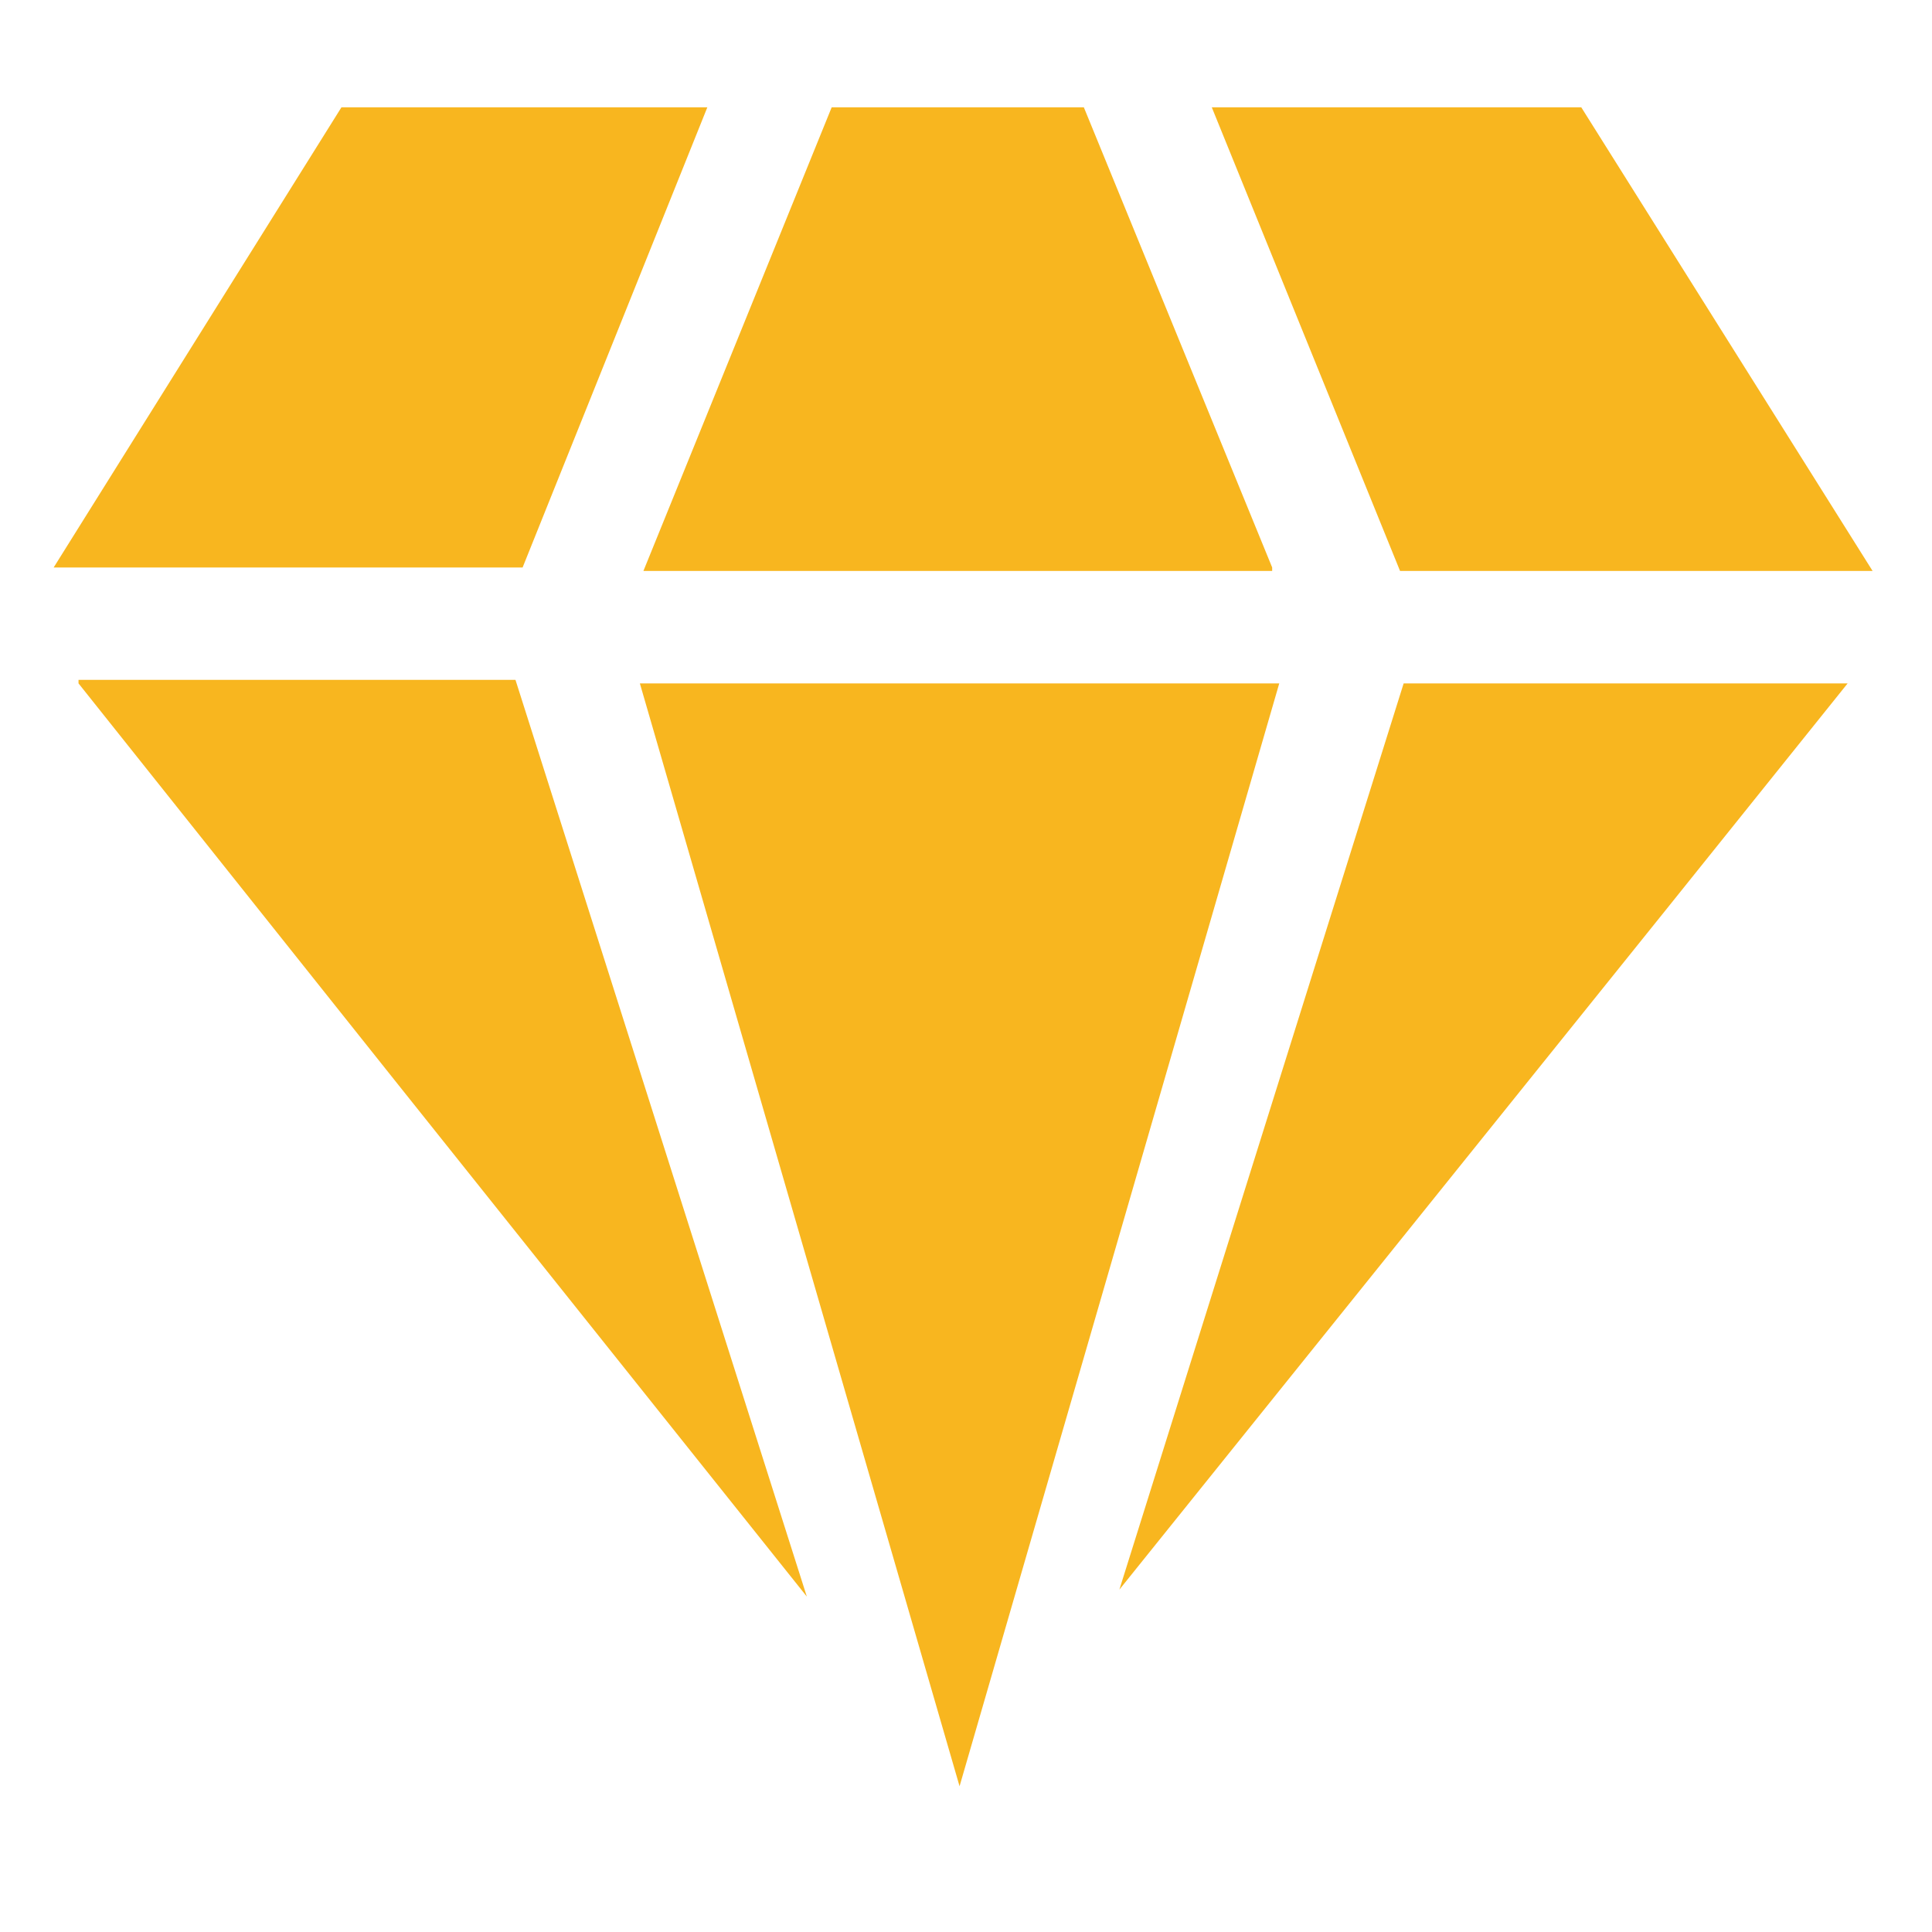 <?xml version="1.0" encoding="UTF-8"?>
<svg width="36px" height="36px" viewBox="0 0 36 36" version="1.1" xmlns="http://www.w3.org/2000/svg" xmlns:xlink="http://www.w3.org/1999/xlink">
    <title>价值观</title>
    <g id="页面-1" stroke="none" stroke-width="1" fill="none" fill-rule="evenodd">
        <g id="4-我的-我的任务-自评上报-详情" transform="translate(-48, -342)">
            <g id="大组件/评分卡片" transform="translate(24, 304)">
                <g id="编组-2" transform="translate(24, 32)">
                    <g id="价值观" transform="translate(0, 6)">
                        <rect id="矩形" x="0" y="0" width="36" height="36"></rect>
                        <path d="M11.923,12.734 L17.88,33.284 L23.837,12.734 L11.923,12.734 Z M13.18,2 L6.362,2 L1,10.574 L9.738,10.574 L13.18,2 Z M23.705,10.574 L20.196,2 L15.497,2 L11.989,10.639 L23.705,10.639 L23.705,10.574 L23.705,10.574 Z M1.463,12.734 L7.355,20.13 L15.034,29.75 L9.605,12.668 L1.463,12.668 L1.463,12.734 Z M22.58,2 L26.088,10.639 L34.893,10.639 L29.465,2 L22.58,2 Z M20.858,29.62 L31.119,16.857 L34.428,12.734 L26.155,12.734 L20.858,29.62 L20.858,29.62 Z" id="形状" fill="#F8B61F" fill-rule="nonzero"></path>
                    </g>
                </g>
            </g>
        </g>
    </g>
</svg>